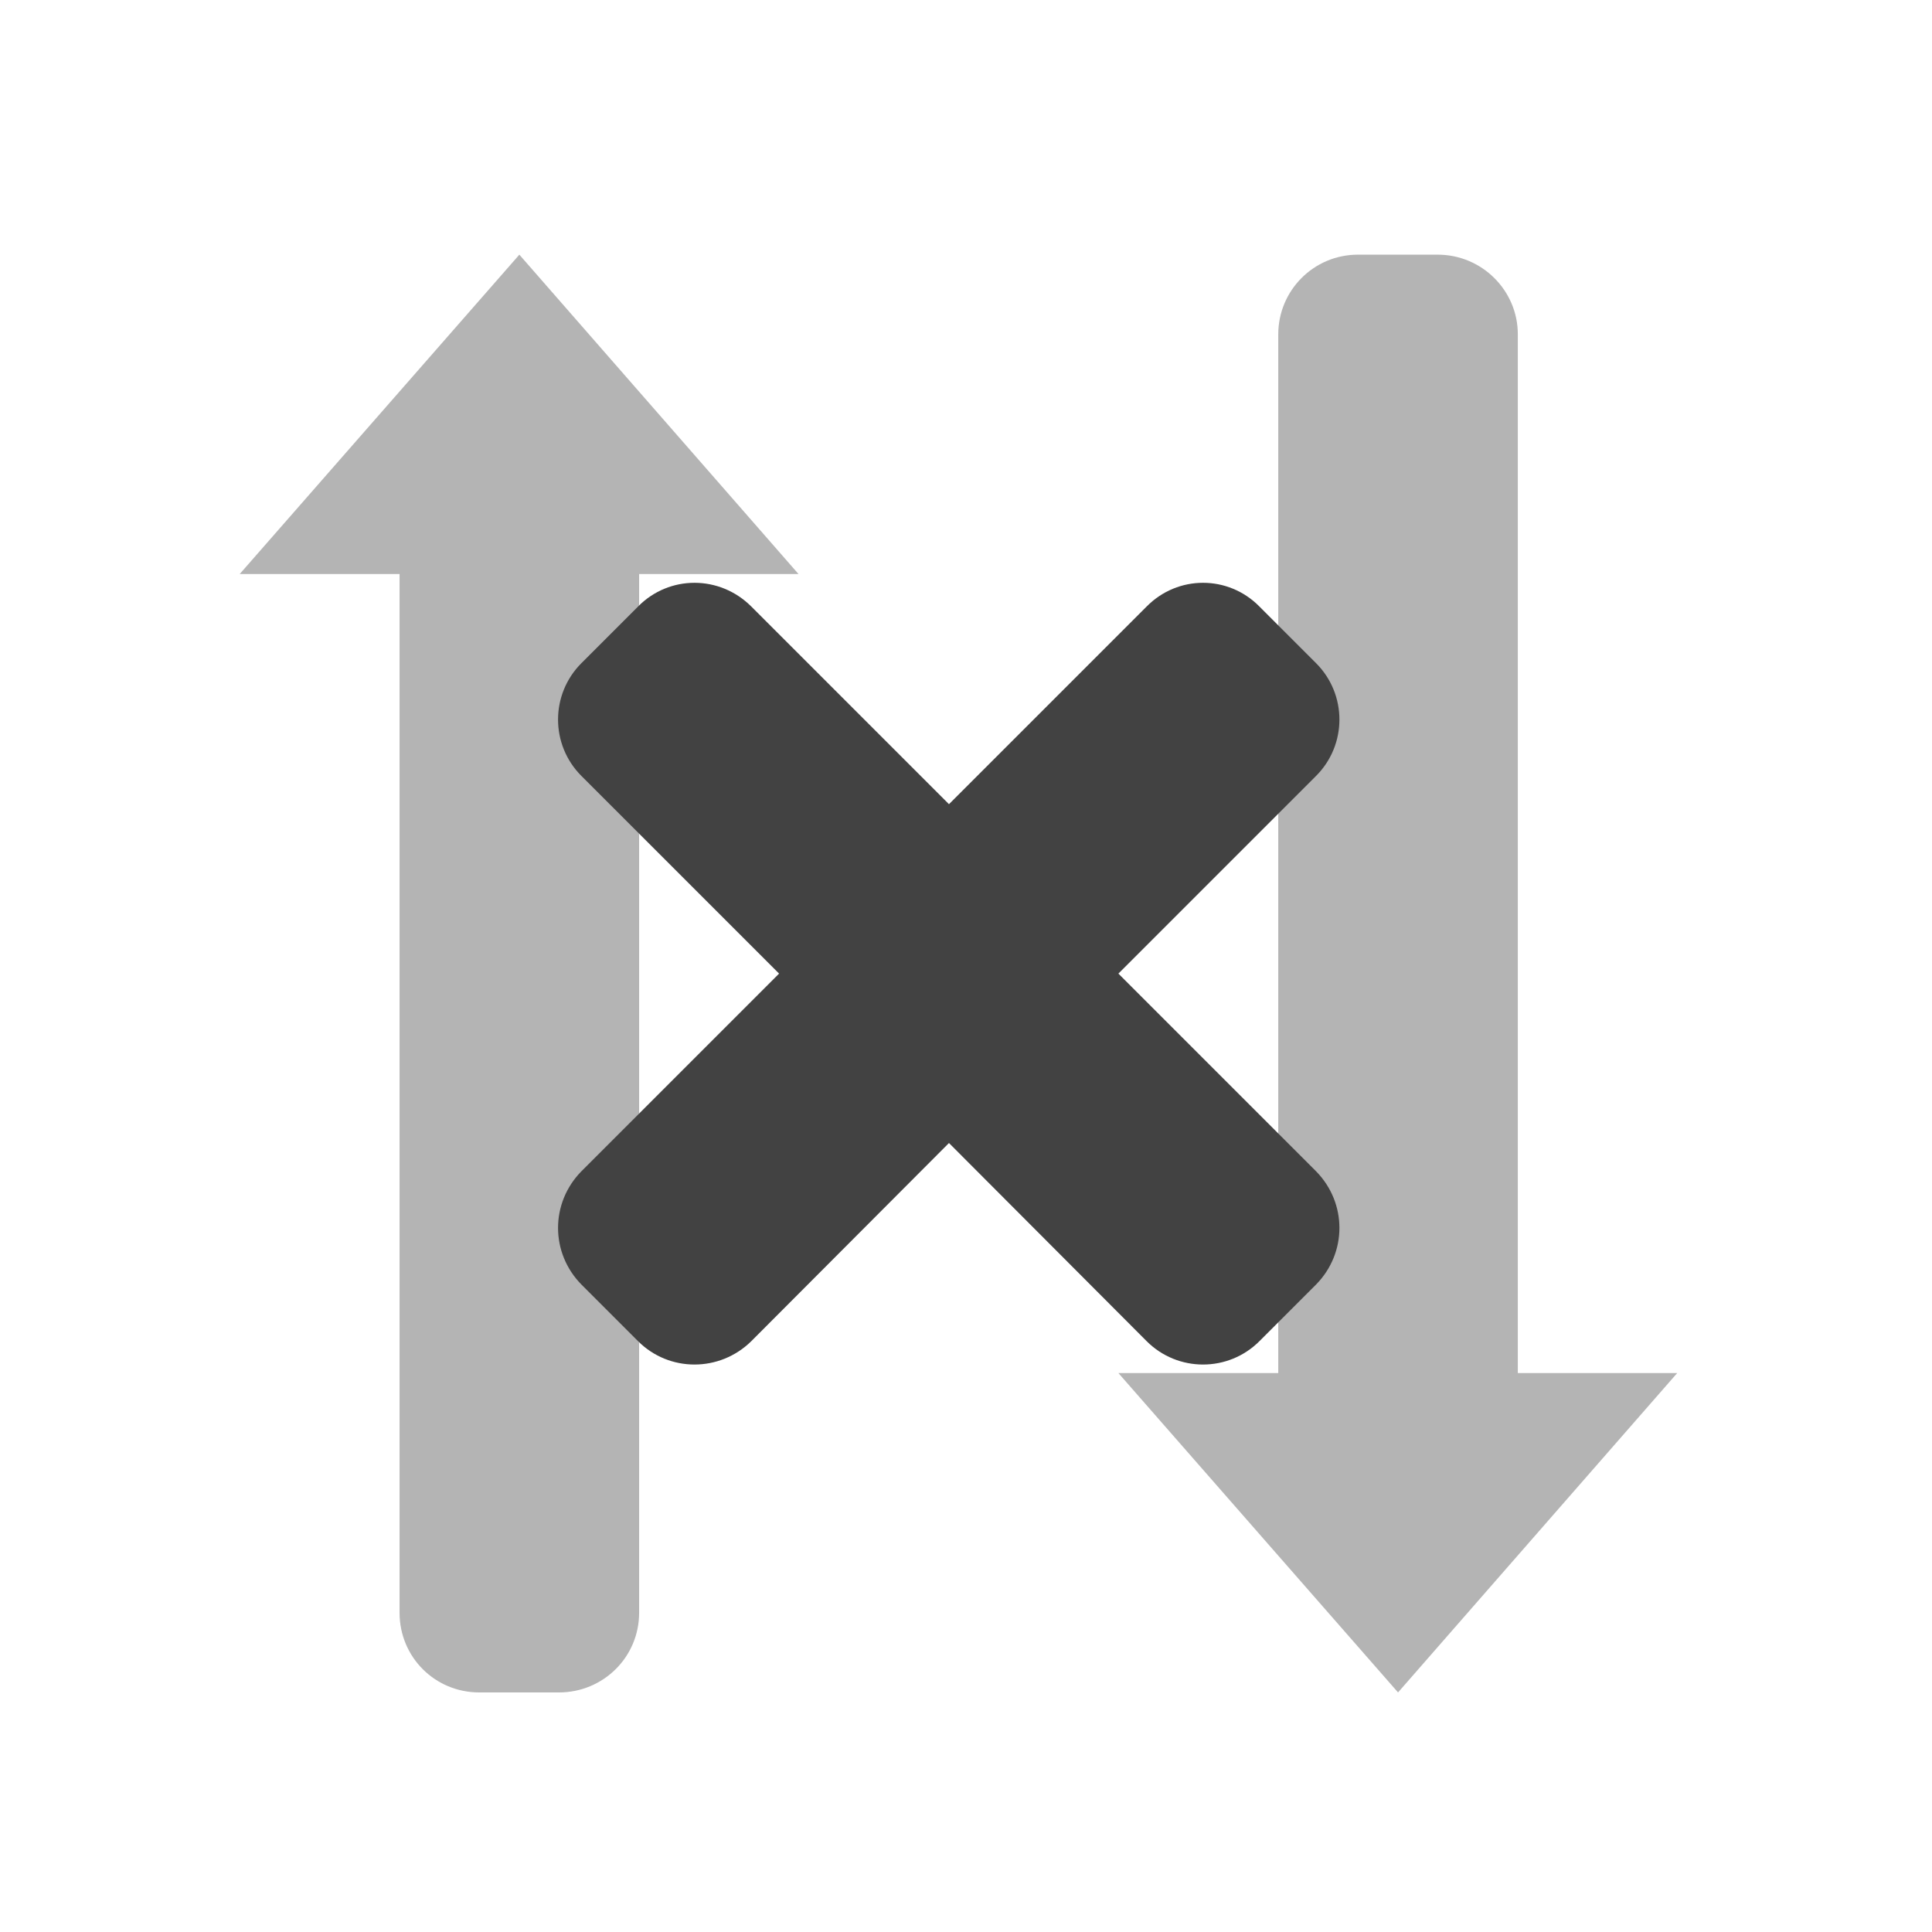 <svg height="16" viewBox="0 0 16 16" width="16" xmlns="http://www.w3.org/2000/svg"><g fill="#424242"><path d="m11.578 14.016-2.316-2.645h1.324v-8.602c0-.363.293-.66.66-.66h.66c.367 0 .664.297.664.66v8.602h1.32zm0 0" fill-opacity=".392"/><path d="m4.301 2.109-2.316 2.645h1.324v8.602c0 .367.293.66.66.66h.66c.367 0 .664-.293.664-.66v-8.602h1.32zm0 0" fill-opacity=".392"/><path d="m10.43 5.023c-.258-.262-.676-.262-.934 0l-1.637 1.637-1.637-1.637c-.262-.262-.68-.262-.938 0l-.469.469c-.258.258-.258.676 0 .934l1.637 1.637-1.637 1.637c-.258.262-.258.676 0 .938l.469.469c.258.258.676.258.938 0l1.637-1.641 1.637 1.641c.258.258.676.258.934 0l.469-.469c.258-.262.258-.676 0-.938l-1.637-1.637 1.637-1.637c.258-.258.258-.676 0-.934zm0 0"/></g></svg>
